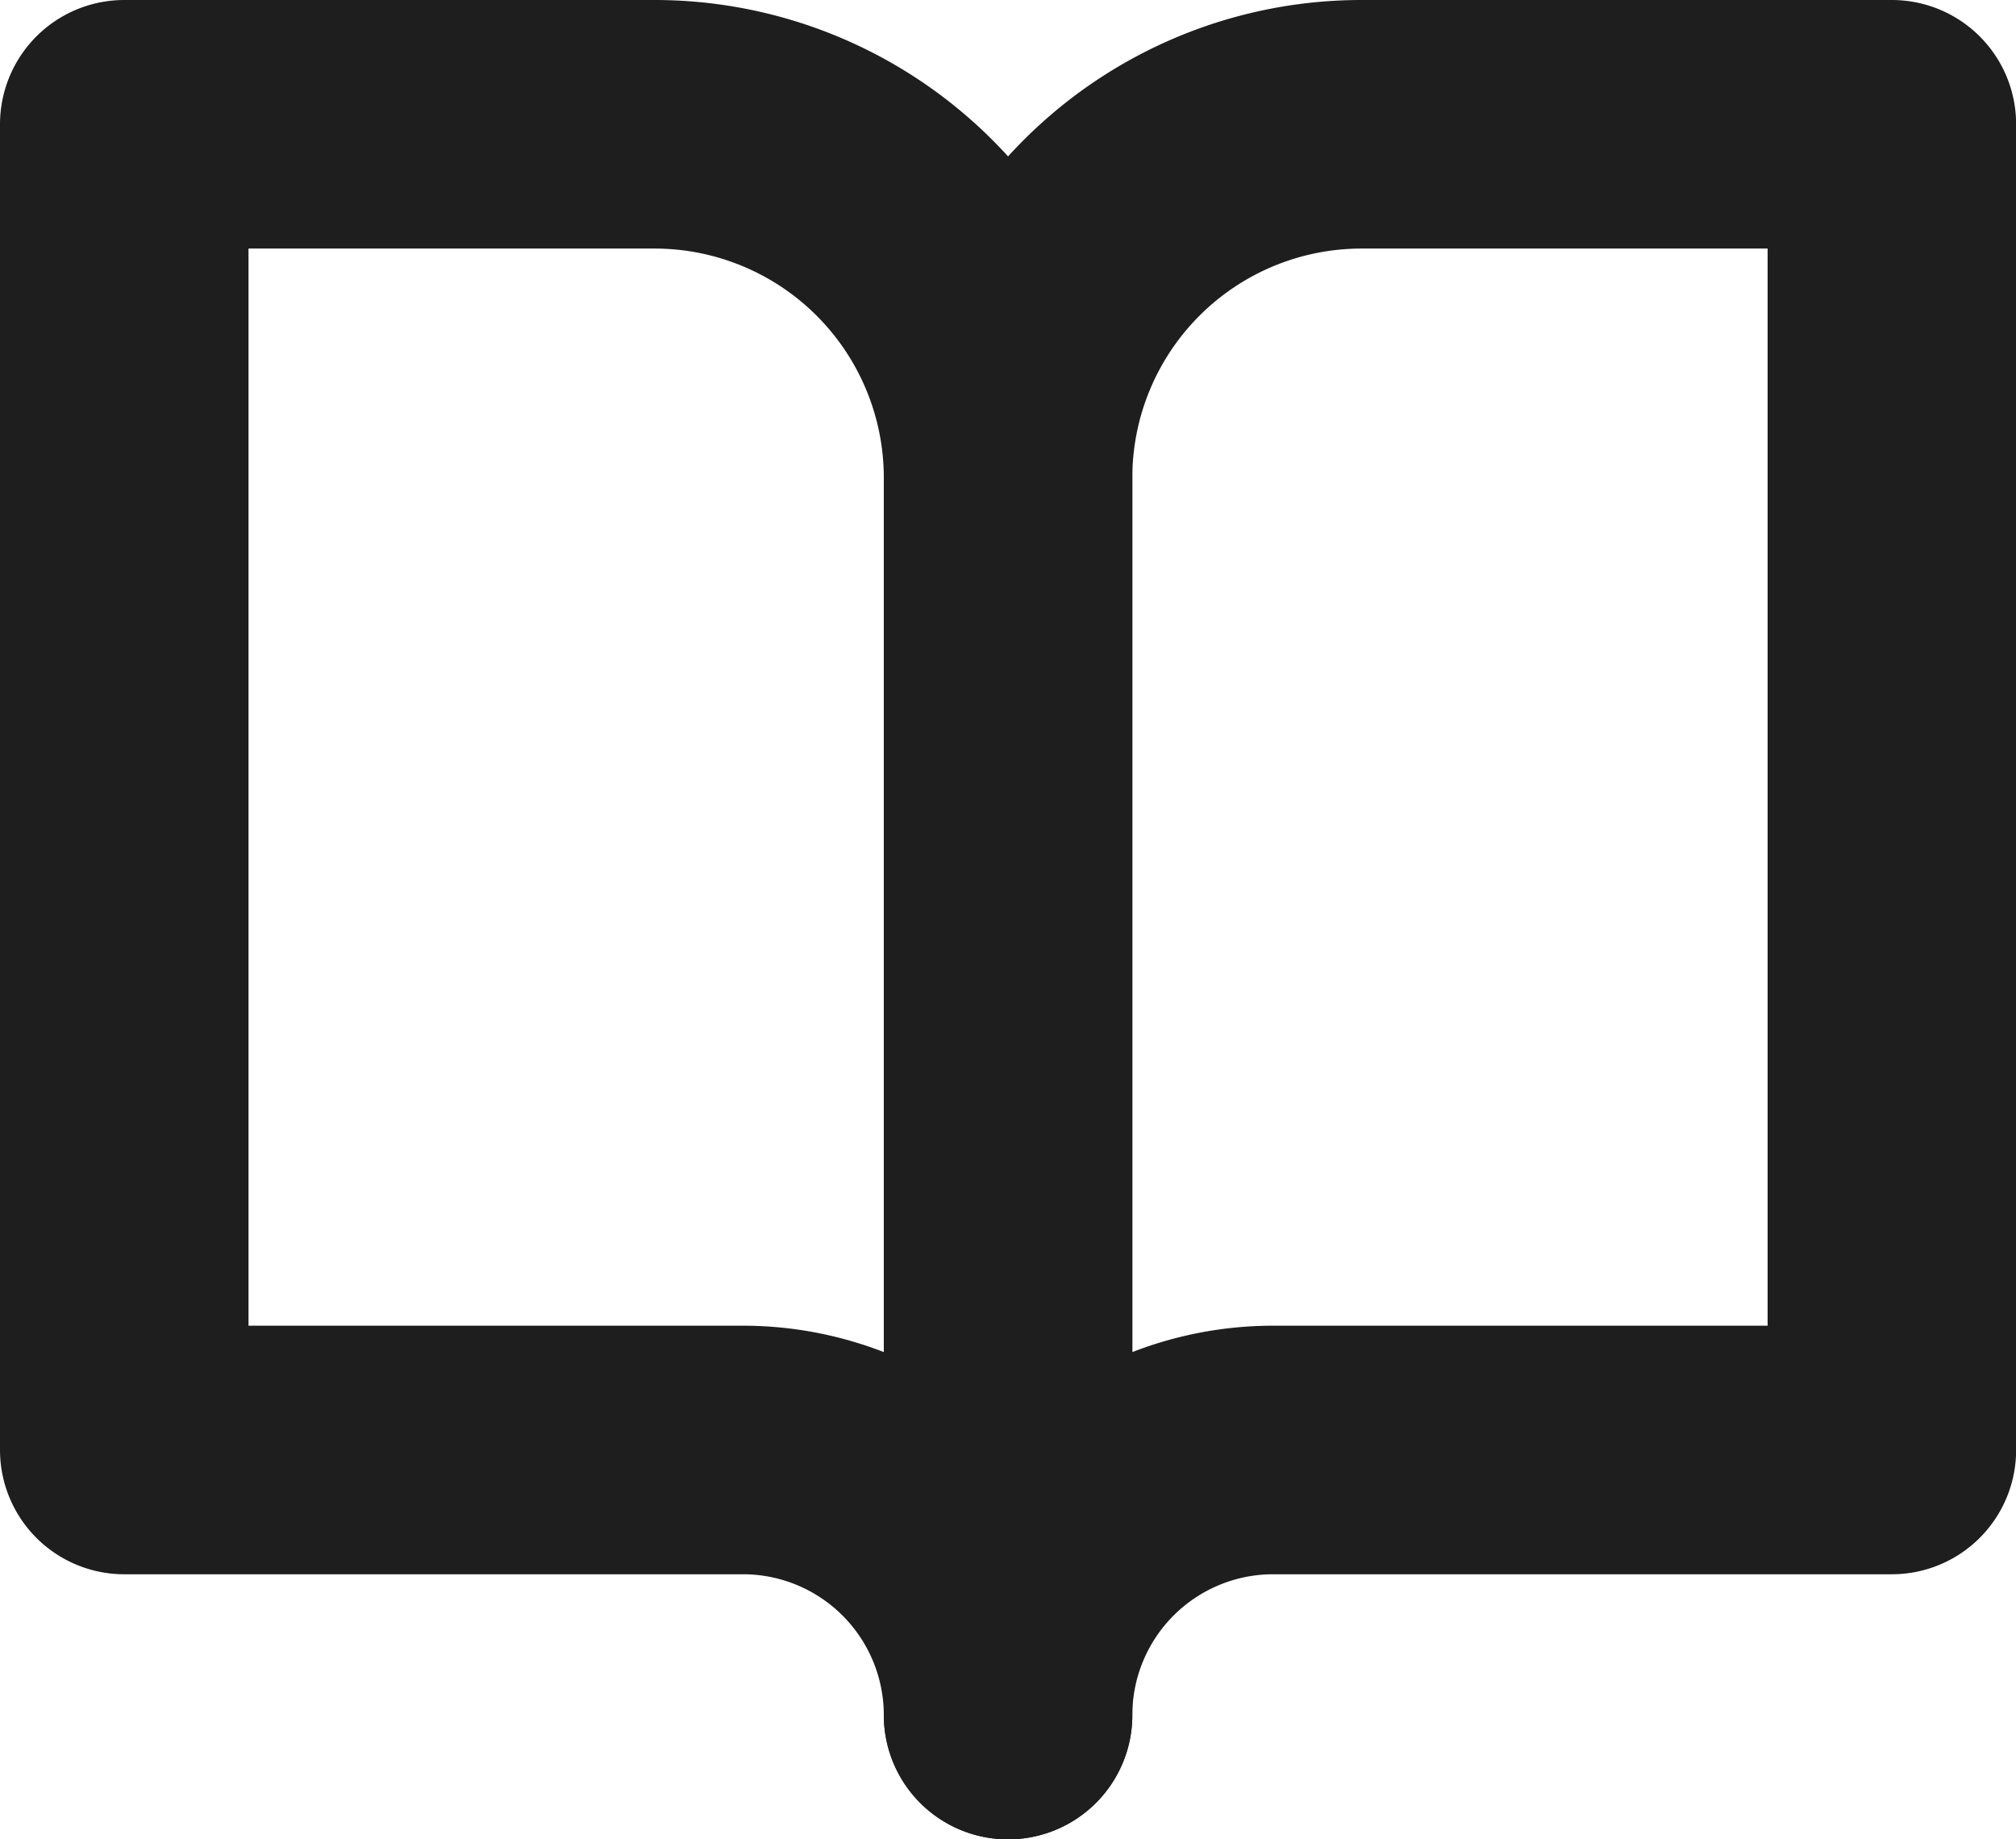 <svg xmlns="http://www.w3.org/2000/svg" width="16.225" height="14.8" viewBox="0 0 16.225 14.8">
  <g id="book-open" transform="translate(1 1)">
    <path id="Path_48773" data-name="Path 48773" d="M2,3H6.268A2.845,2.845,0,0,1,9.113,5.844V15.8a2.134,2.134,0,0,0-2.134-2.133H2Z" transform="translate(-2 -3)" fill="none" stroke="#1e1e1e" stroke-linecap="round" stroke-linejoin="round" stroke-width="2"/>
    <path id="Path_48774" data-name="Path 48774" d="M19.113,3H14.845A2.845,2.845,0,0,0,12,5.844V15.8a2.134,2.134,0,0,1,2.134-2.133h4.979Z" transform="translate(-4.887 -3)" fill="none" stroke="#1e1e1e" stroke-linecap="round" stroke-linejoin="round" stroke-width="2"/>
  </g>
</svg>
